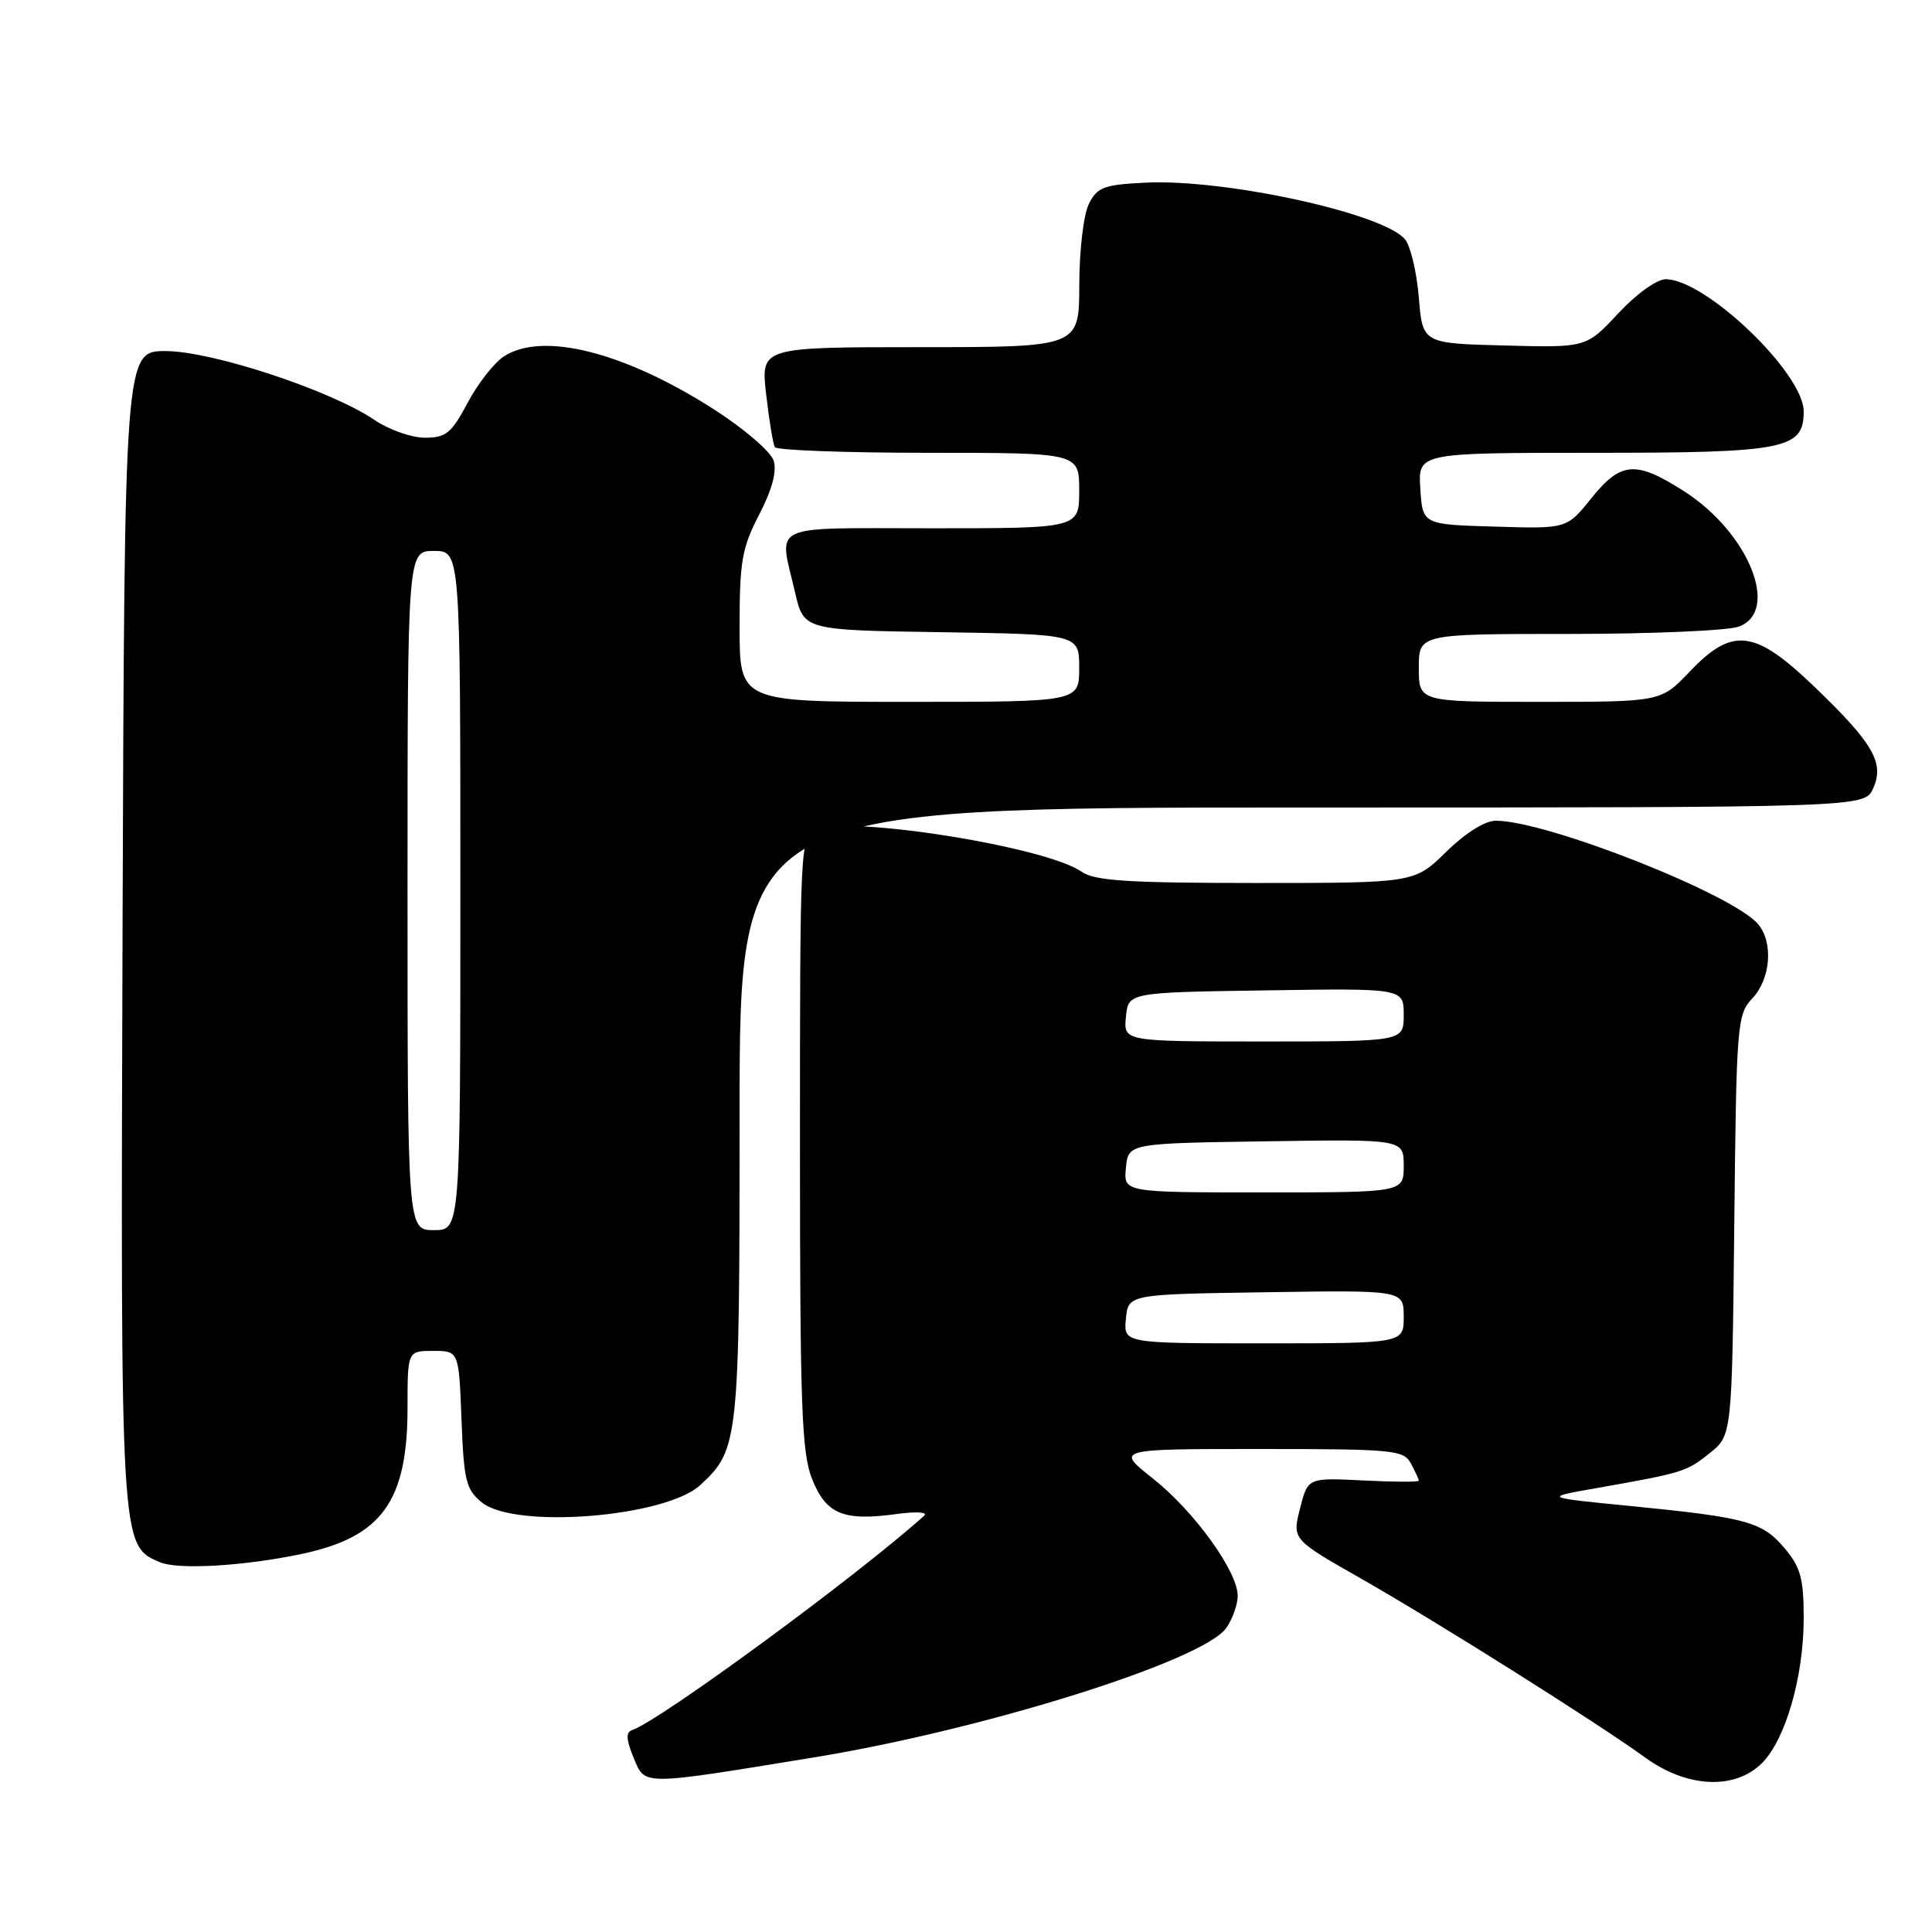 <?xml version="1.0" encoding="UTF-8" standalone="no"?>
<!DOCTYPE svg PUBLIC "-//W3C//DTD SVG 1.1//EN" "http://www.w3.org/Graphics/SVG/1.1/DTD/svg11.dtd" >
<svg xmlns="http://www.w3.org/2000/svg" xmlns:xlink="http://www.w3.org/1999/xlink" version="1.1" viewBox="0 0 256 256">
 <g >
 <path fill="currentColor"
d=" M 107.83 232.87 C 130.38 229.19 159.44 220.07 162.49 215.71 C 163.32 214.52 164.00 212.61 164.00 211.45 C 164.00 208.21 158.22 200.22 152.74 195.89 C 147.82 192.00 147.82 192.00 166.88 192.00 C 184.69 192.00 186.00 192.13 186.96 193.93 C 187.53 195.00 188.00 196.02 188.00 196.20 C 188.00 196.39 184.69 196.37 180.65 196.17 C 173.29 195.80 173.29 195.80 172.26 199.89 C 171.22 203.98 171.22 203.98 180.36 209.18 C 190.60 215.02 211.57 228.23 218.05 232.92 C 223.56 236.91 229.89 237.20 233.47 233.62 C 236.60 230.49 239.00 222.16 239.00 214.40 C 239.00 209.18 238.59 207.66 236.47 205.15 C 233.52 201.64 231.43 201.07 216.00 199.55 C 204.50 198.42 204.50 198.42 211.50 197.19 C 223.05 195.15 223.43 195.03 226.52 192.57 C 229.50 190.19 229.50 190.19 229.80 162.36 C 230.08 135.59 230.17 134.44 232.21 132.27 C 234.62 129.71 235.00 124.90 232.97 122.47 C 229.69 118.51 204.96 108.75 198.20 108.75 C 196.77 108.75 194.17 110.38 191.63 112.87 C 187.42 117.00 187.42 117.00 166.43 117.00 C 149.46 117.00 145.04 116.71 143.32 115.51 C 138.49 112.13 111.83 107.95 108.03 109.98 C 106.04 111.05 106.00 111.89 106.00 151.51 C 106.00 186.38 106.22 192.51 107.61 195.99 C 109.47 200.64 111.75 201.58 118.78 200.62 C 121.41 200.26 123.00 200.36 122.46 200.84 C 113.61 208.80 87.41 228.03 83.75 229.25 C 82.91 229.53 82.97 230.51 83.95 232.89 C 85.51 236.64 84.72 236.64 107.83 232.87 Z  M 40.05 205.89 C 50.60 203.64 54.00 198.93 54.00 186.53 C 54.00 179.00 54.00 179.00 57.40 179.00 C 60.80 179.00 60.80 179.00 61.15 188.09 C 61.46 196.21 61.75 197.38 63.86 199.09 C 68.24 202.63 88.16 201.04 92.79 196.78 C 97.89 192.07 98.00 191.07 98.00 147.53 C 98.00 107.00 98.00 107.00 172.52 107.00 C 247.04 107.00 247.04 107.00 248.19 104.49 C 249.73 101.10 248.25 98.52 240.41 90.99 C 232.50 83.39 229.56 83.04 223.89 89.00 C 220.08 93.00 220.08 93.00 204.04 93.00 C 188.00 93.00 188.00 93.00 188.00 88.50 C 188.00 84.00 188.00 84.00 207.93 84.00 C 218.90 84.00 229.02 83.56 230.43 83.02 C 235.90 80.95 231.71 70.59 223.19 65.12 C 216.75 60.99 214.79 61.14 210.85 66.03 C 207.61 70.07 207.61 70.07 198.06 69.78 C 188.50 69.50 188.50 69.50 188.20 64.75 C 187.89 60.00 187.89 60.00 211.22 60.00 C 236.56 60.00 239.00 59.52 239.00 54.52 C 239.00 49.45 226.00 37.00 220.71 37.00 C 219.54 37.00 216.80 38.97 214.42 41.53 C 210.19 46.07 210.19 46.07 199.35 45.78 C 188.50 45.50 188.50 45.50 188.00 39.40 C 187.72 36.05 186.90 32.58 186.17 31.71 C 183.32 28.27 162.39 23.70 151.84 24.20 C 146.28 24.47 145.40 24.79 144.29 27.00 C 143.58 28.40 143.02 33.13 143.01 37.75 C 143.00 46.00 143.00 46.00 121.90 46.00 C 100.80 46.00 100.80 46.00 101.52 52.25 C 101.91 55.69 102.43 58.84 102.67 59.25 C 102.92 59.66 112.09 60.00 123.06 60.00 C 143.00 60.00 143.00 60.00 143.00 65.00 C 143.00 70.00 143.00 70.00 123.50 70.00 C 101.50 70.00 103.20 69.20 105.35 78.50 C 106.51 83.50 106.51 83.50 124.76 83.77 C 143.00 84.05 143.00 84.05 143.00 88.52 C 143.00 93.00 143.00 93.00 120.50 93.00 C 98.00 93.00 98.00 93.00 98.00 83.09 C 98.00 74.38 98.31 72.58 100.60 68.18 C 102.31 64.87 102.96 62.45 102.51 61.03 C 102.13 59.84 98.60 56.81 94.66 54.28 C 82.76 46.64 71.87 43.89 66.76 47.23 C 65.46 48.09 63.29 50.86 61.95 53.40 C 59.82 57.40 59.09 58.00 56.30 58.00 C 54.53 58.00 51.53 56.94 49.63 55.65 C 43.85 51.73 28.17 46.55 22.00 46.52 C 16.50 46.50 16.50 46.50 16.24 122.77 C 15.97 205.21 15.94 204.77 21.21 207.01 C 23.63 208.03 32.43 207.51 40.05 205.89 Z  M 149.19 174.75 C 149.50 171.50 149.50 171.50 167.75 171.23 C 186.00 170.95 186.00 170.95 186.00 174.48 C 186.00 178.00 186.00 178.00 167.44 178.00 C 148.87 178.00 148.87 178.00 149.19 174.75 Z  M 149.19 154.75 C 149.50 151.50 149.50 151.50 167.75 151.23 C 186.00 150.95 186.00 150.95 186.00 154.48 C 186.00 158.00 186.00 158.00 167.44 158.00 C 148.87 158.00 148.87 158.00 149.19 154.75 Z  M 149.19 134.75 C 149.50 131.50 149.50 131.50 167.75 131.23 C 186.00 130.95 186.00 130.95 186.00 134.48 C 186.00 138.00 186.00 138.00 167.44 138.00 C 148.87 138.00 148.87 138.00 149.19 134.75 Z  M 54.00 118.00 C 54.00 73.00 54.00 73.00 57.50 73.00 C 61.00 73.00 61.00 73.00 61.00 118.00 C 61.00 163.00 61.00 163.00 57.50 163.00 C 54.00 163.00 54.00 163.00 54.00 118.00 Z "/>
</g>
</svg>